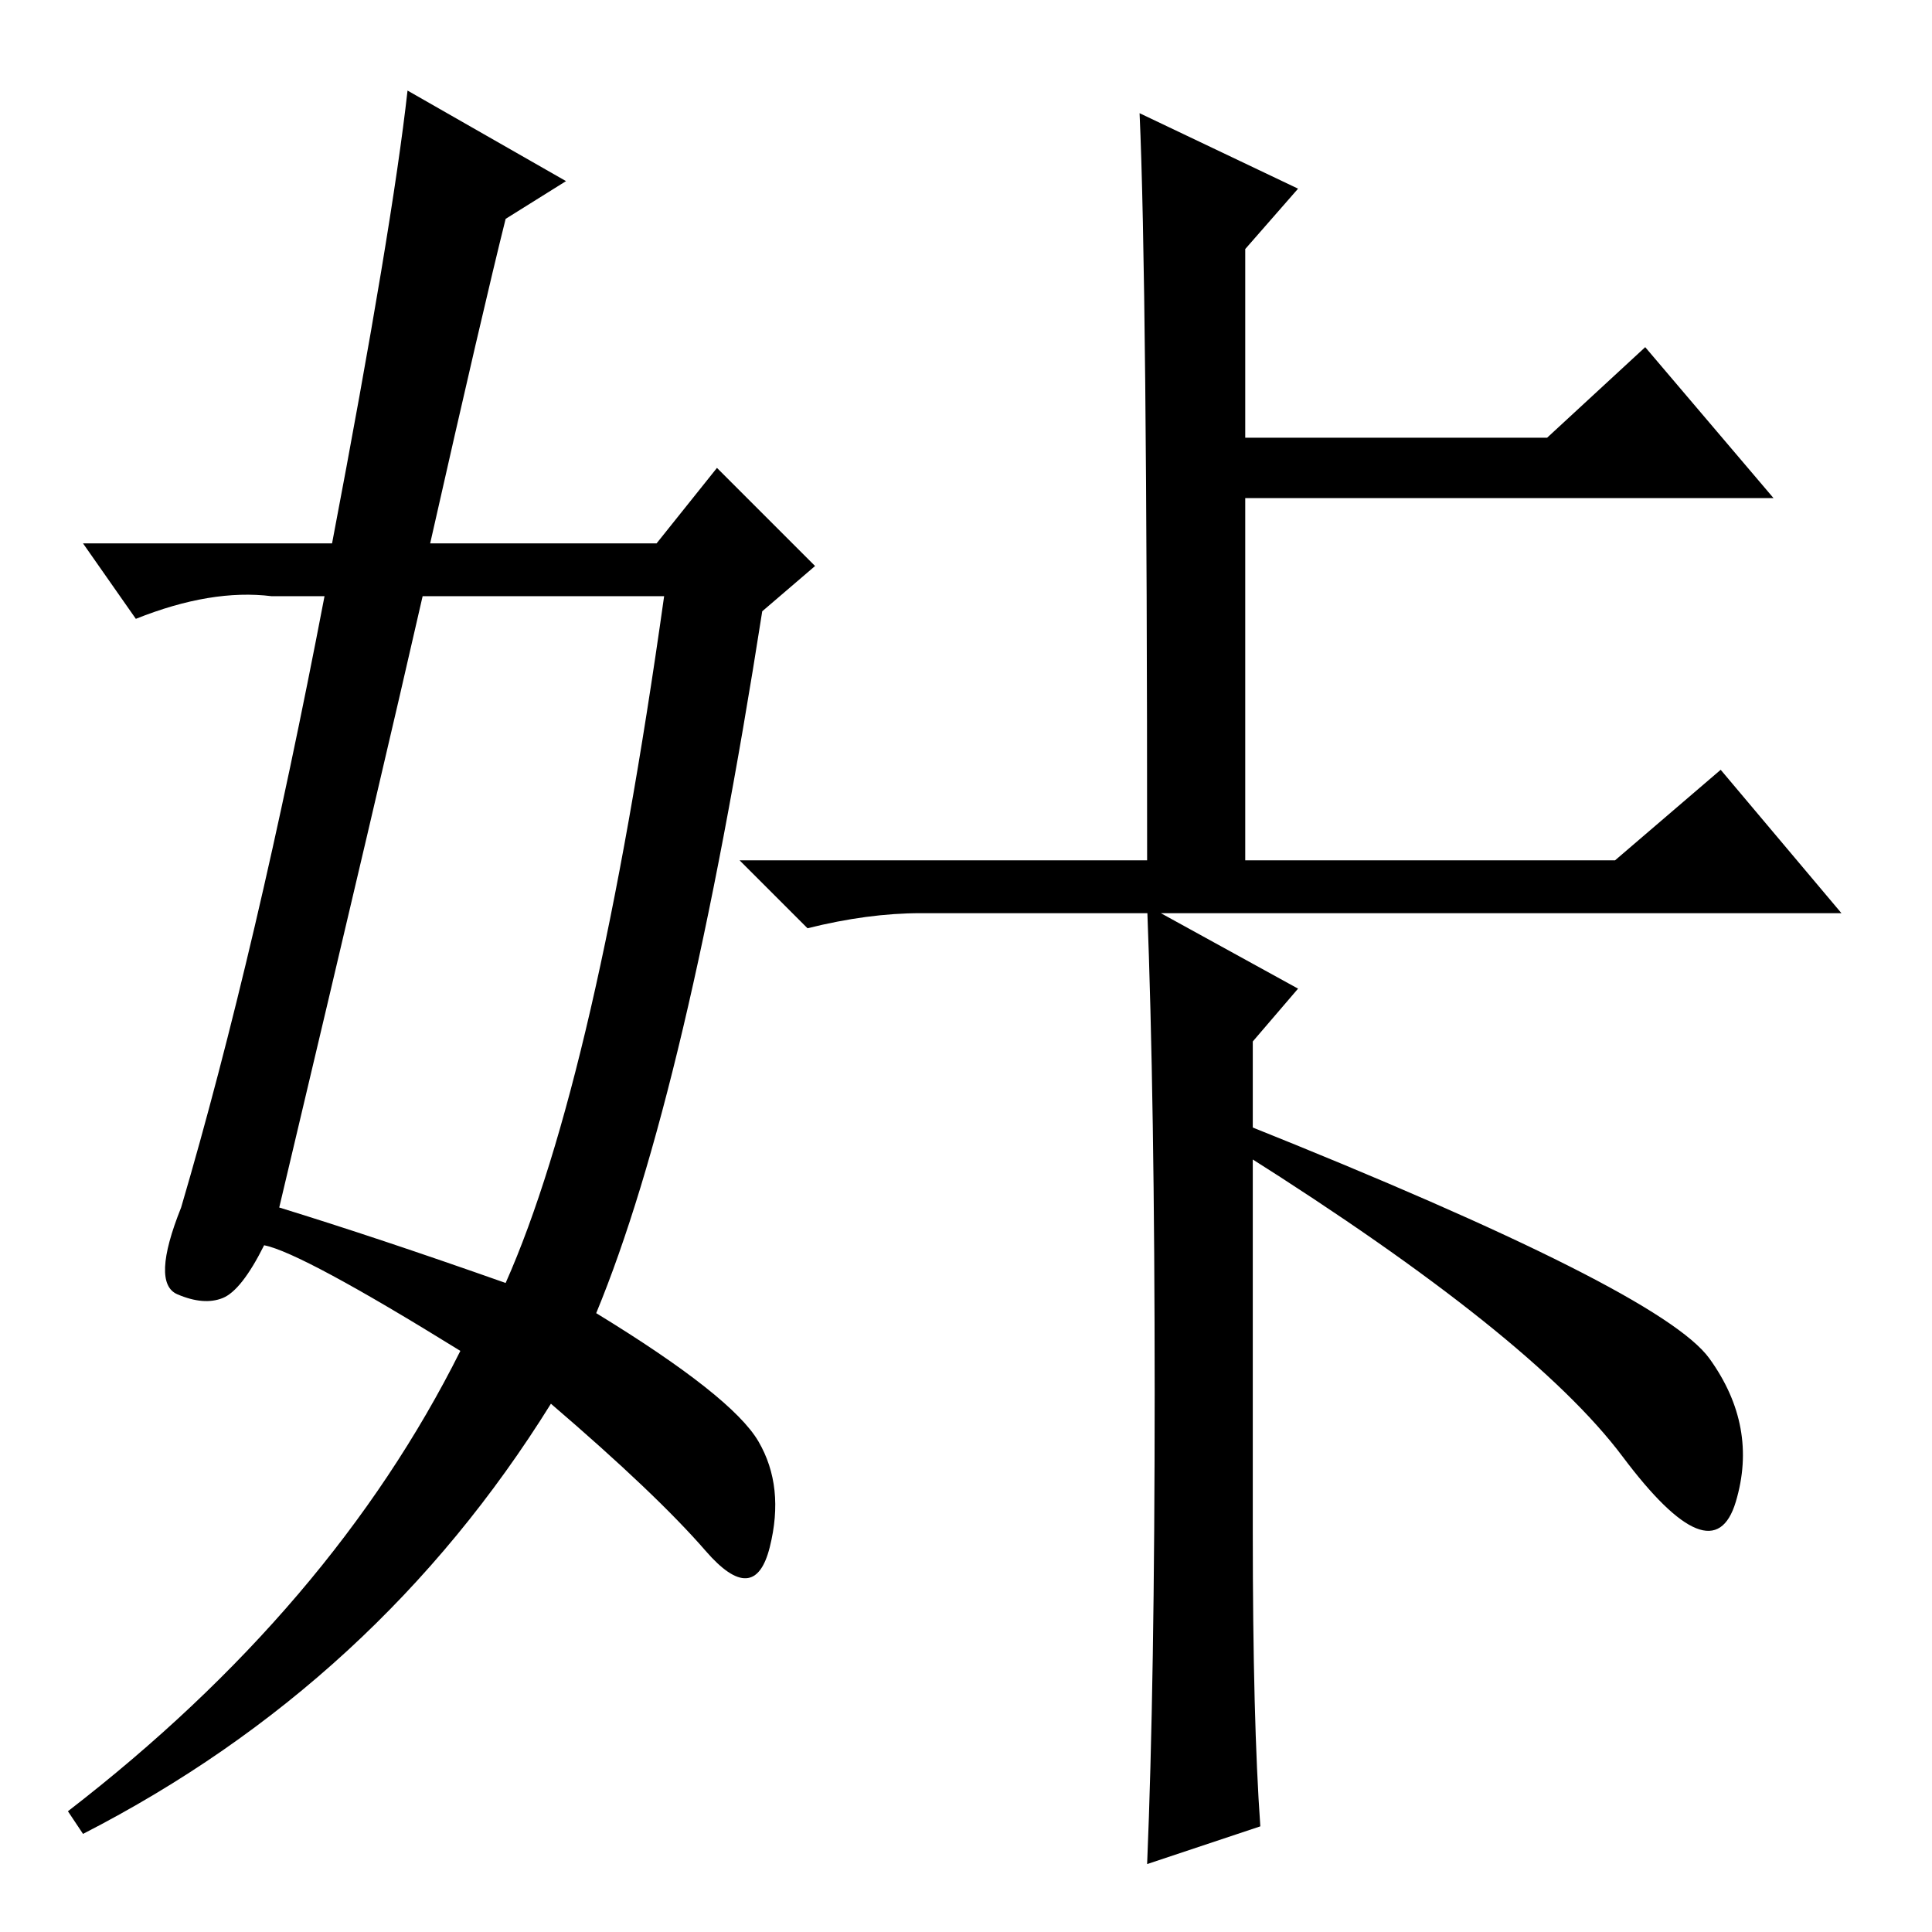 <?xml version="1.0" standalone="no"?>
<!DOCTYPE svg PUBLIC "-//W3C//DTD SVG 1.1//EN" "http://www.w3.org/Graphics/SVG/1.1/DTD/svg11.dtd" >
<svg xmlns="http://www.w3.org/2000/svg" xmlns:xlink="http://www.w3.org/1999/xlink" version="1.1" viewBox="0 -36 256 256">
  <g transform="matrix(1 0 0 -1 0 220)">
   <path fill="currentColor"
d="M151 241l21 -10l-7 -8v-25h40l13 12l17 -20h-70v-48h49l14 12l16 -19h-122q-7 0 -15 -2l-9 9h54q0 77 -1 99zM166 53q0 -25 1 -39l-15 -5q1 24 1 62.5t-1 64.5l20 -11l-6 -7v-65zM165 107q55 -22 61.5 -31t3.5 -19t-15 6t-50 40v4zM37 96q13 -4 30 -10q12 27 21 91h-32
q-5 -22 -19 -81zM67 227q-3 -12 -10 -43h30l8 10l13 -13l-7 -6q-10 -64 -22 -93q18 -11 21.5 -17t1.5 -14t-8.5 -0.5t-20.5 19.5q-23 -37 -62 -57l-2 3q35 27 52 61q-21 13 -26 14q-3 -6 -5.5 -7t-6 0.5t0.5 11.5q10 34 19 81h-7q-8 1 -18 -3l-7 10h33q8 42 10 60l21 -12z
" />
  </g>

</svg>
